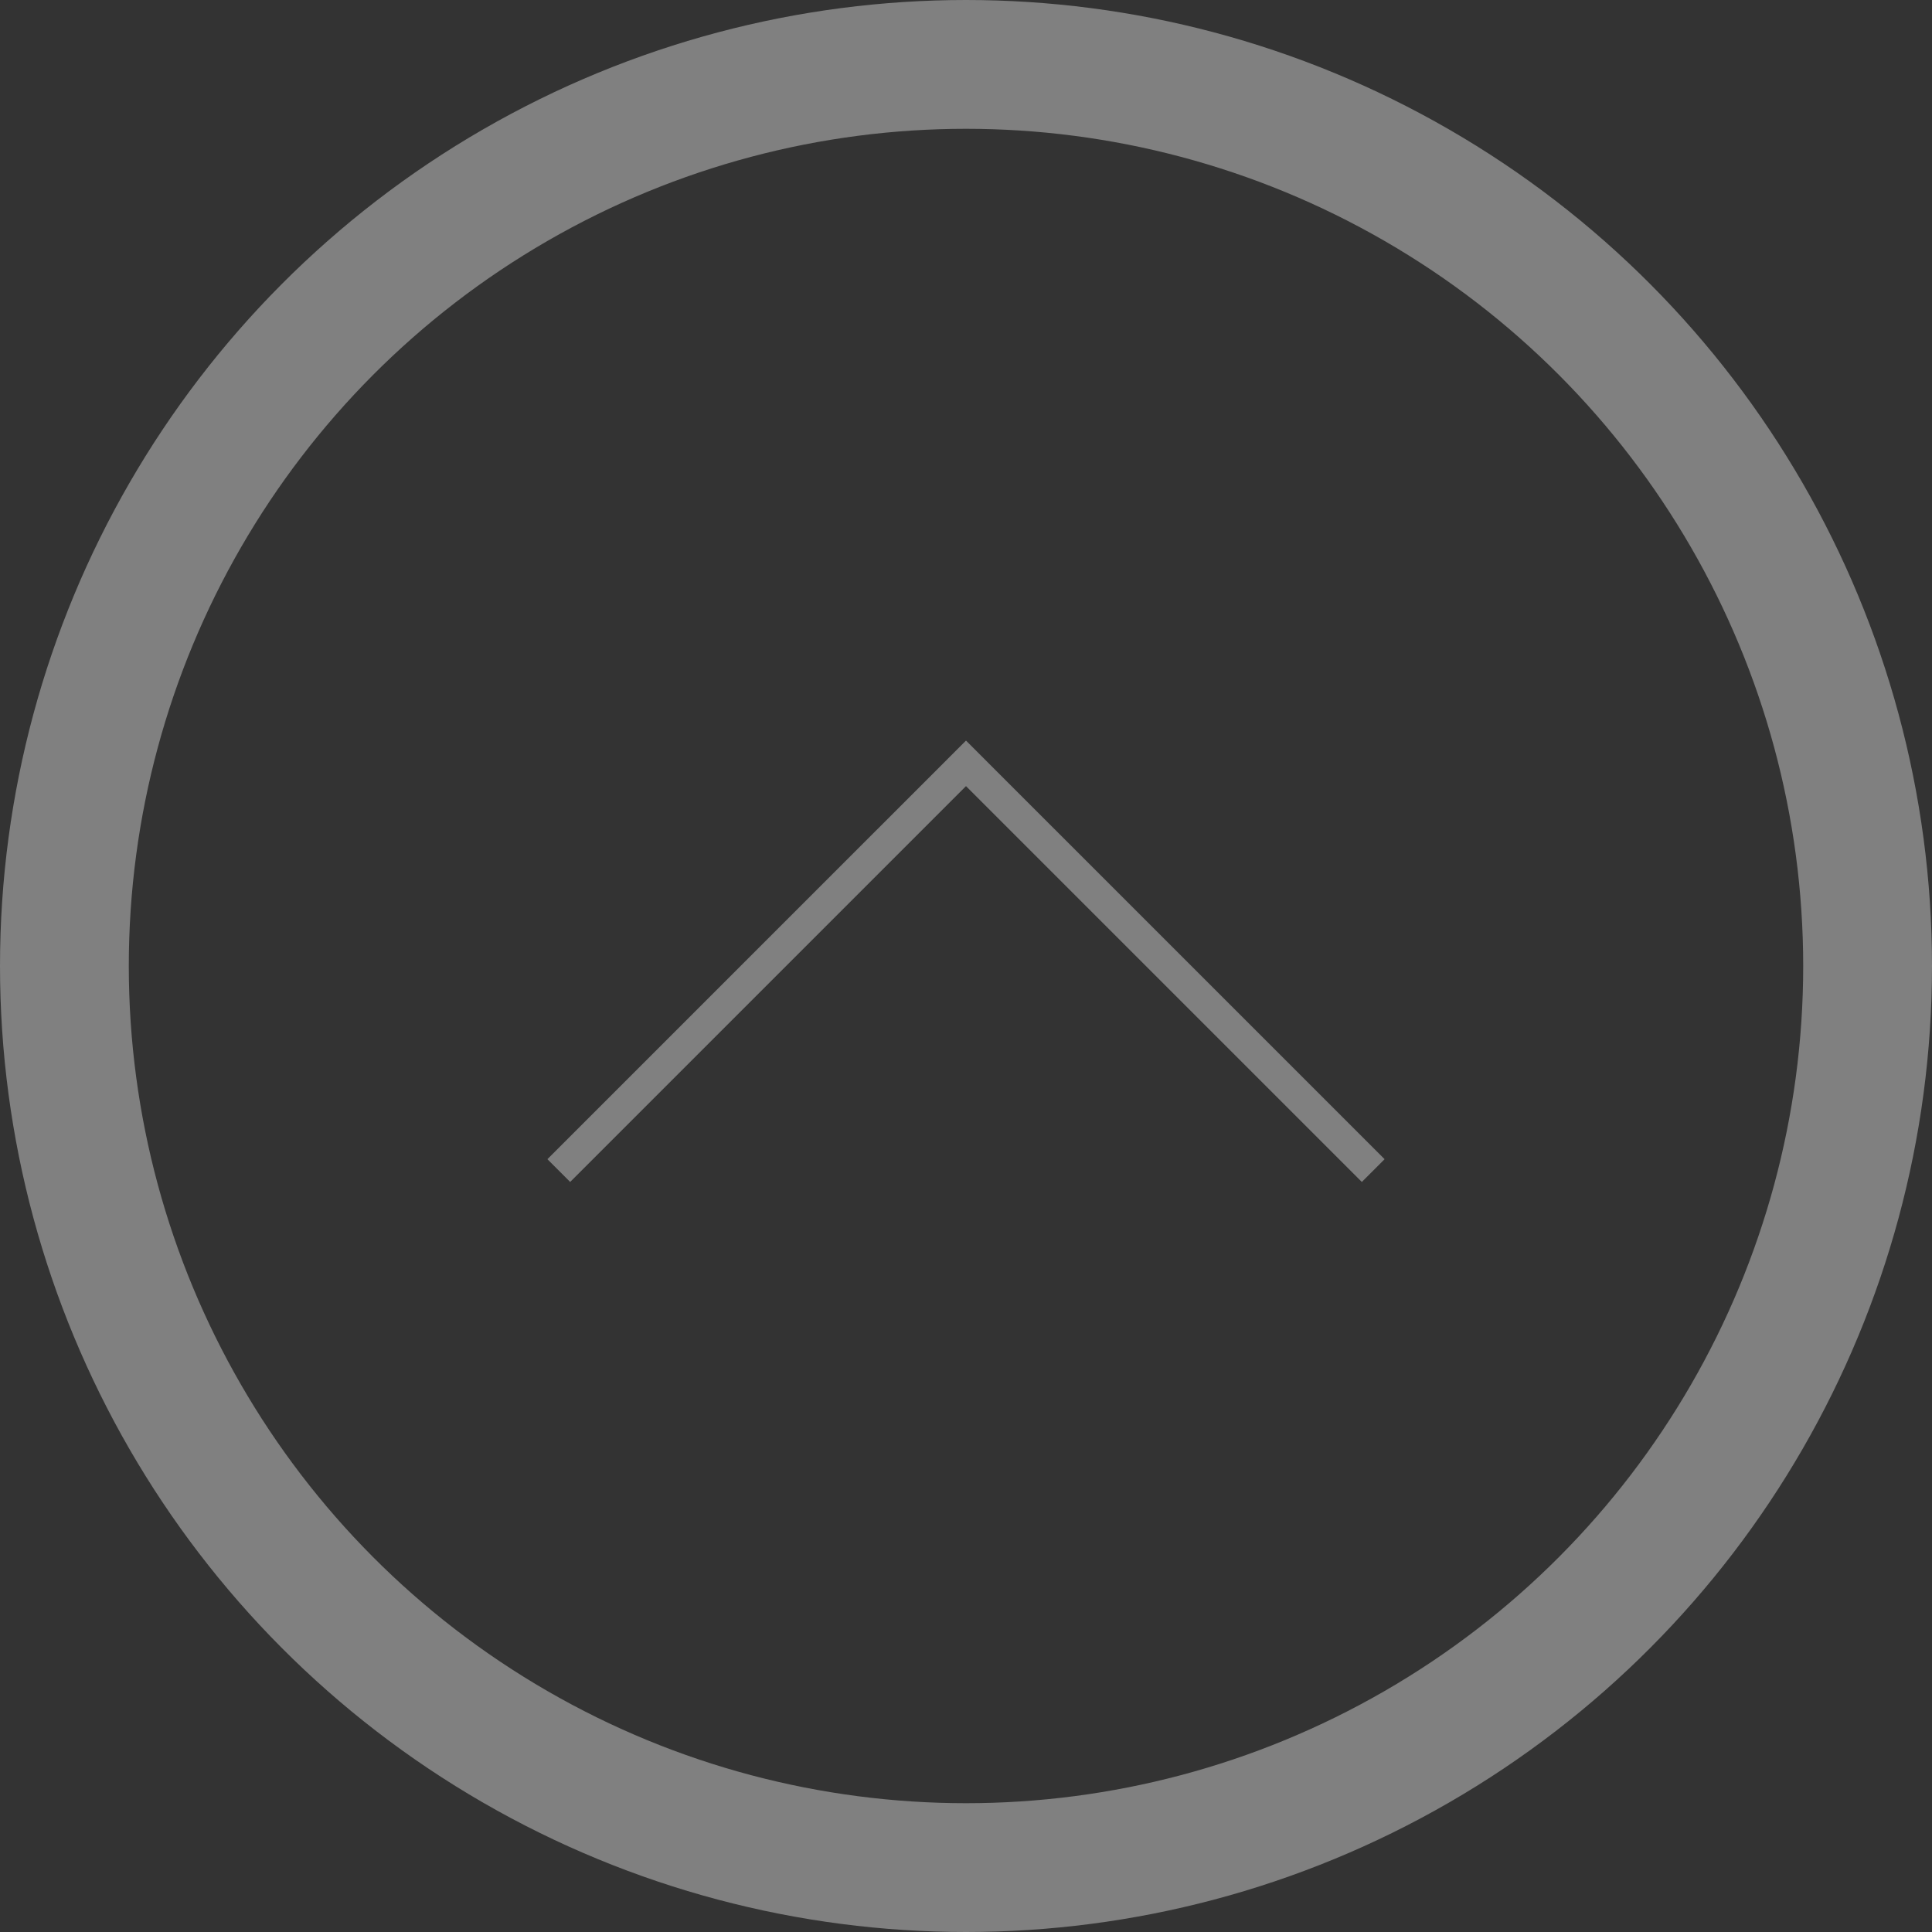 <svg width="60" height="60" viewBox="0 0 60 60" fill="none" xmlns="http://www.w3.org/2000/svg">
<rect x="0" y="0" width="60" height="60" fill="#333333" stroke="none"/>
<path fill-rule="evenodd" clip-rule="evenodd" d="M30.707 23.707L30 23L29.293 23.707L17 36L17.707 36.707L30 24.414L42.293 36.707L43 36L30.707 23.707Z" fill="#F2F2F3" fill-opacity="0.4"/>
<circle cx="30" cy="30" r="28" stroke="#F2F2F3" stroke-opacity="0.4" stroke-width="4"/>
</svg>
